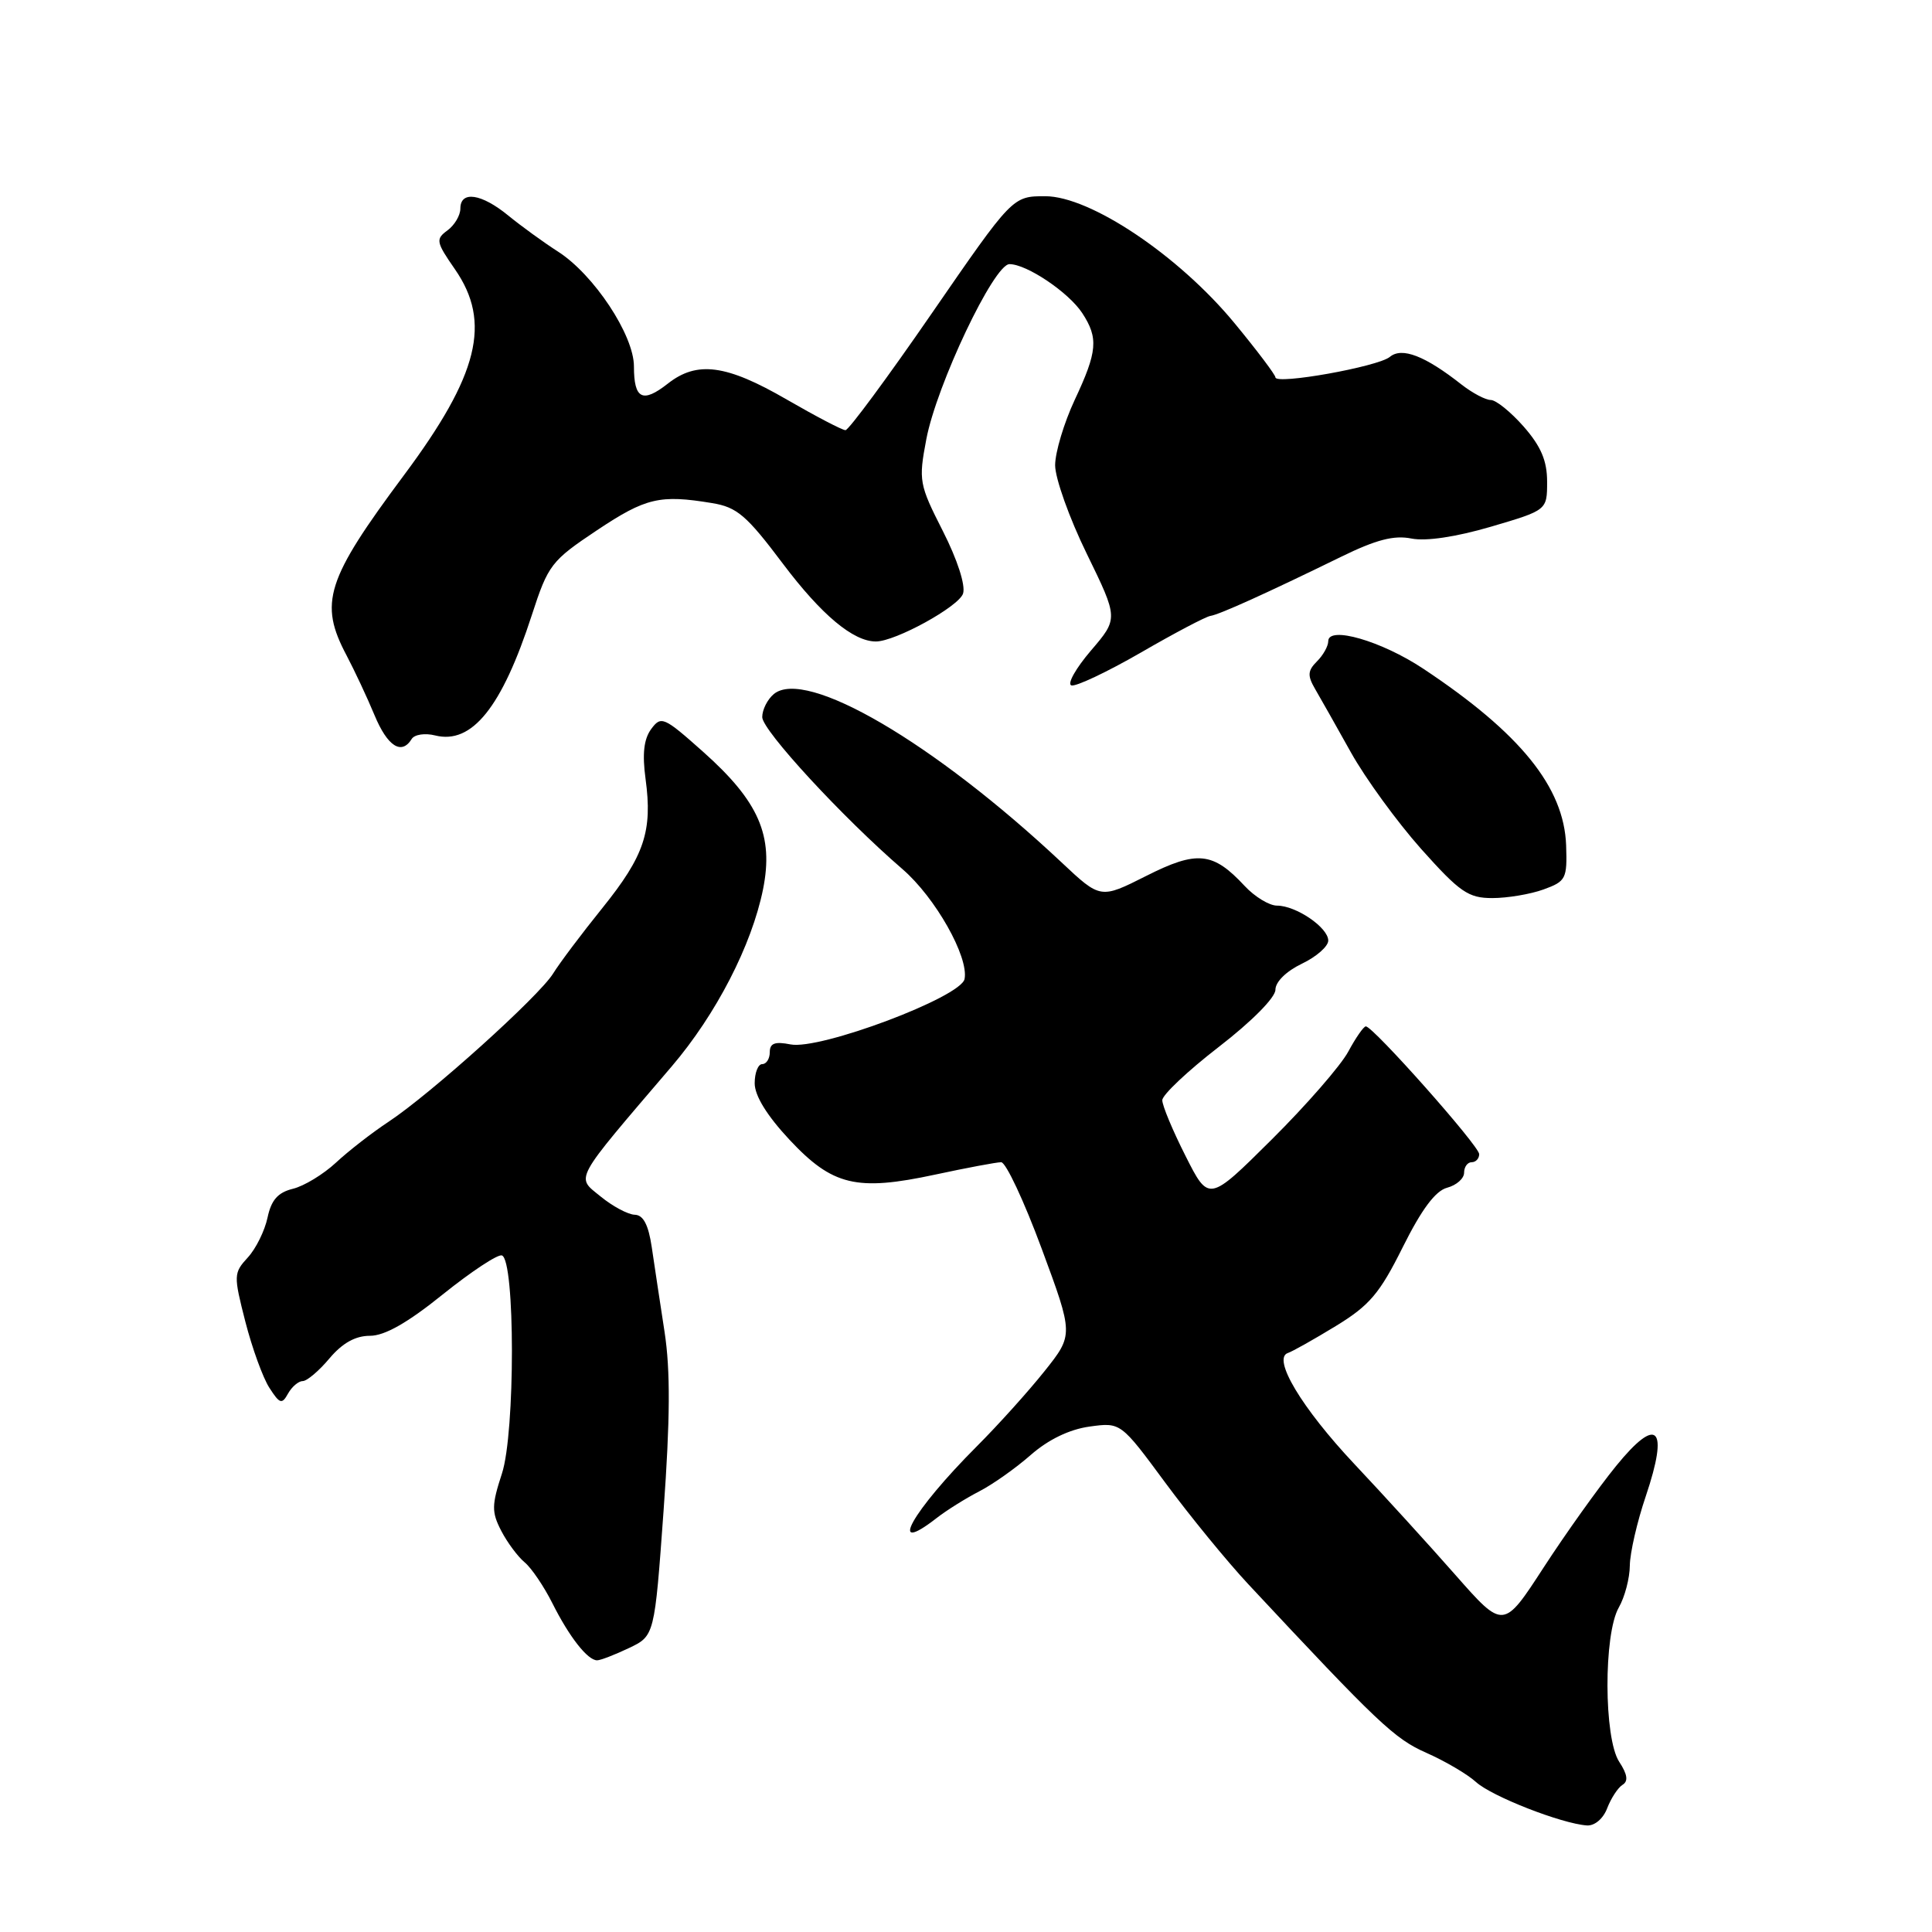 <?xml version="1.0" encoding="UTF-8" standalone="no"?>
<!DOCTYPE svg PUBLIC "-//W3C//DTD SVG 1.1//EN" "http://www.w3.org/Graphics/SVG/1.1/DTD/svg11.dtd" >
<svg xmlns="http://www.w3.org/2000/svg" xmlns:xlink="http://www.w3.org/1999/xlink" version="1.1" viewBox="0 0 256 256">
 <g >
 <path fill="currentColor"
d=" M 212.96 239.60 C 213.47 238.28 214.38 236.88 214.99 236.50 C 215.78 236.02 215.65 235.12 214.55 233.44 C 212.51 230.32 212.47 216.54 214.50 213.00 C 215.29 211.62 215.95 209.12 215.96 207.44 C 215.98 205.76 216.93 201.62 218.08 198.24 C 221.17 189.08 219.62 187.51 214.14 194.25 C 211.79 197.14 207.47 203.19 204.54 207.70 C 199.21 215.91 199.21 215.91 192.86 208.70 C 189.38 204.74 183.35 198.12 179.47 194.00 C 172.49 186.58 168.54 179.99 170.65 179.28 C 171.23 179.09 174.08 177.49 176.98 175.72 C 181.47 172.98 182.81 171.41 185.88 165.24 C 188.37 160.25 190.20 157.79 191.75 157.38 C 192.99 157.05 194.00 156.16 194.00 155.39 C 194.00 154.63 194.45 154.00 195.00 154.00 C 195.55 154.00 196.00 153.52 196.00 152.93 C 196.00 151.84 181.94 136.00 180.98 136.00 C 180.69 136.00 179.64 137.51 178.65 139.35 C 177.66 141.19 173.10 146.43 168.51 150.99 C 160.17 159.28 160.17 159.28 157.09 153.17 C 155.39 149.81 154.00 146.48 154.01 145.78 C 154.01 145.08 157.38 141.90 161.51 138.71 C 165.85 135.36 169.00 132.18 169.00 131.15 C 169.00 130.10 170.44 128.69 172.50 127.70 C 174.43 126.78 176.00 125.40 176.00 124.63 C 176.00 122.91 171.74 120.00 169.21 120.00 C 168.19 120.00 166.26 118.83 164.92 117.39 C 160.72 112.87 158.62 112.66 151.87 116.07 C 145.82 119.12 145.82 119.12 140.66 114.27 C 123.75 98.40 106.76 88.46 102.53 91.97 C 101.69 92.67 101.00 94.04 101.00 95.02 C 101.00 96.77 111.64 108.31 119.59 115.17 C 123.94 118.93 128.38 126.79 127.81 129.72 C 127.35 132.13 108.63 139.16 104.75 138.39 C 102.68 137.98 102.00 138.23 102.00 139.42 C 102.00 140.29 101.55 141.00 101.00 141.00 C 100.45 141.00 100.00 142.14 100.00 143.54 C 100.00 145.19 101.63 147.83 104.61 151.02 C 110.32 157.12 113.49 157.88 123.92 155.64 C 128.11 154.74 132.05 154.00 132.66 154.00 C 133.28 154.00 135.69 159.14 138.02 165.43 C 142.25 176.86 142.25 176.86 138.41 181.68 C 136.30 184.33 132.25 188.83 129.41 191.67 C 120.83 200.27 117.43 206.35 124.12 201.14 C 125.43 200.12 127.96 198.54 129.74 197.62 C 131.52 196.71 134.60 194.53 136.59 192.78 C 138.91 190.75 141.70 189.40 144.36 189.03 C 148.50 188.46 148.50 188.46 154.41 196.47 C 157.66 200.87 162.61 206.92 165.41 209.92 C 182.64 228.38 184.77 230.39 189.00 232.26 C 191.47 233.35 194.44 235.09 195.58 236.13 C 197.66 238.03 206.93 241.65 210.27 241.88 C 211.30 241.95 212.44 240.98 212.96 239.60 Z  M 83.33 218.38 C 86.73 216.76 86.73 216.76 87.93 200.13 C 88.80 188.02 88.84 181.60 88.06 176.50 C 87.47 172.65 86.70 167.59 86.36 165.25 C 85.92 162.29 85.24 160.99 84.11 160.96 C 83.23 160.94 81.18 159.85 79.57 158.53 C 76.30 155.86 75.80 156.76 89.00 141.31 C 94.89 134.41 99.61 125.25 101.11 117.82 C 102.53 110.72 100.56 106.20 93.16 99.61 C 87.95 94.97 87.60 94.82 86.28 96.61 C 85.31 97.94 85.09 99.90 85.54 103.21 C 86.48 110.13 85.39 113.39 79.83 120.30 C 77.08 123.71 74.14 127.62 73.29 129.00 C 71.42 132.02 57.08 144.94 51.50 148.63 C 49.30 150.08 46.15 152.53 44.50 154.07 C 42.85 155.60 40.29 157.16 38.81 157.52 C 36.82 158.01 35.94 159.01 35.45 161.34 C 35.08 163.08 33.91 165.46 32.83 166.63 C 30.95 168.68 30.94 168.99 32.51 175.13 C 33.41 178.63 34.84 182.58 35.70 183.90 C 37.07 186.03 37.36 186.12 38.17 184.65 C 38.68 183.74 39.56 183.00 40.11 183.00 C 40.67 183.00 42.27 181.65 43.65 180.00 C 45.37 177.96 47.09 177.00 49.02 177.00 C 50.97 177.00 54.01 175.28 58.68 171.51 C 62.43 168.50 65.95 166.17 66.50 166.35 C 68.27 166.91 68.28 189.85 66.51 195.25 C 65.14 199.45 65.13 200.35 66.41 202.83 C 67.21 204.38 68.61 206.26 69.51 207.01 C 70.41 207.75 72.07 210.20 73.19 212.43 C 75.43 216.90 77.86 220.00 79.12 220.00 C 79.57 220.00 81.46 219.27 83.33 218.38 Z  M 204.52 117.86 C 207.50 116.78 207.67 116.44 207.52 112.01 C 207.24 104.30 201.46 97.15 188.58 88.60 C 183.05 84.93 176.00 82.89 176.00 84.96 C 176.00 85.61 175.33 86.82 174.50 87.64 C 173.27 88.87 173.23 89.52 174.25 91.28 C 174.94 92.45 177.07 96.24 179.00 99.69 C 180.93 103.15 185.12 108.90 188.31 112.49 C 193.44 118.23 194.56 119.00 197.74 119.00 C 199.73 119.00 202.78 118.49 204.52 117.86 Z  M 54.55 97.92 C 54.92 97.32 56.31 97.11 57.66 97.45 C 62.53 98.67 66.50 93.74 70.47 81.50 C 72.64 74.82 73.04 74.31 79.12 70.25 C 85.58 65.95 87.44 65.52 94.34 66.66 C 97.66 67.20 98.92 68.28 103.75 74.71 C 108.86 81.49 113.06 85.00 116.06 85.00 C 118.65 85.00 127.06 80.37 127.61 78.65 C 127.96 77.56 126.86 74.16 124.93 70.36 C 121.79 64.18 121.70 63.69 122.74 58.21 C 124.10 51.02 131.70 35.00 133.76 35.00 C 136.05 35.00 141.59 38.73 143.40 41.48 C 145.57 44.80 145.42 46.57 142.40 53.00 C 140.99 56.02 139.82 59.91 139.81 61.64 C 139.81 63.37 141.69 68.65 144.00 73.37 C 148.19 81.96 148.19 81.96 144.55 86.21 C 142.55 88.55 141.38 90.63 141.96 90.82 C 142.54 91.01 146.67 89.06 151.15 86.48 C 155.62 83.89 159.78 81.70 160.39 81.61 C 161.59 81.43 167.86 78.59 177.72 73.77 C 182.34 71.51 184.72 70.89 187.03 71.36 C 188.96 71.74 192.92 71.15 197.56 69.79 C 205.00 67.60 205.00 67.60 205.00 63.83 C 205.00 61.05 204.19 59.15 201.90 56.53 C 200.19 54.59 198.23 53.00 197.53 53.00 C 196.84 53.00 195.11 52.08 193.68 50.97 C 188.82 47.14 185.76 45.96 184.16 47.29 C 182.60 48.59 169.00 51.02 169.00 50.00 C 169.00 49.67 166.56 46.43 163.58 42.82 C 156.20 33.87 144.47 26.00 138.50 26.00 C 134.17 26.00 134.17 26.00 123.48 41.50 C 117.61 50.02 112.45 57.00 112.03 57.00 C 111.61 57.00 108.11 55.17 104.25 52.94 C 96.24 48.30 92.36 47.78 88.48 50.84 C 85.14 53.46 84.00 52.88 84.00 48.55 C 84.00 44.40 78.68 36.36 73.91 33.32 C 72.04 32.12 69.09 29.98 67.36 28.57 C 63.79 25.64 61.00 25.23 61.00 27.64 C 61.00 28.54 60.23 29.84 59.29 30.53 C 57.70 31.69 57.78 32.07 60.29 35.69 C 65.15 42.71 63.43 49.67 53.53 62.96 C 43.20 76.83 42.23 79.89 45.93 86.86 C 46.98 88.86 48.65 92.41 49.62 94.75 C 51.34 98.90 53.21 100.10 54.55 97.92 Z "/>
</g>
</svg>